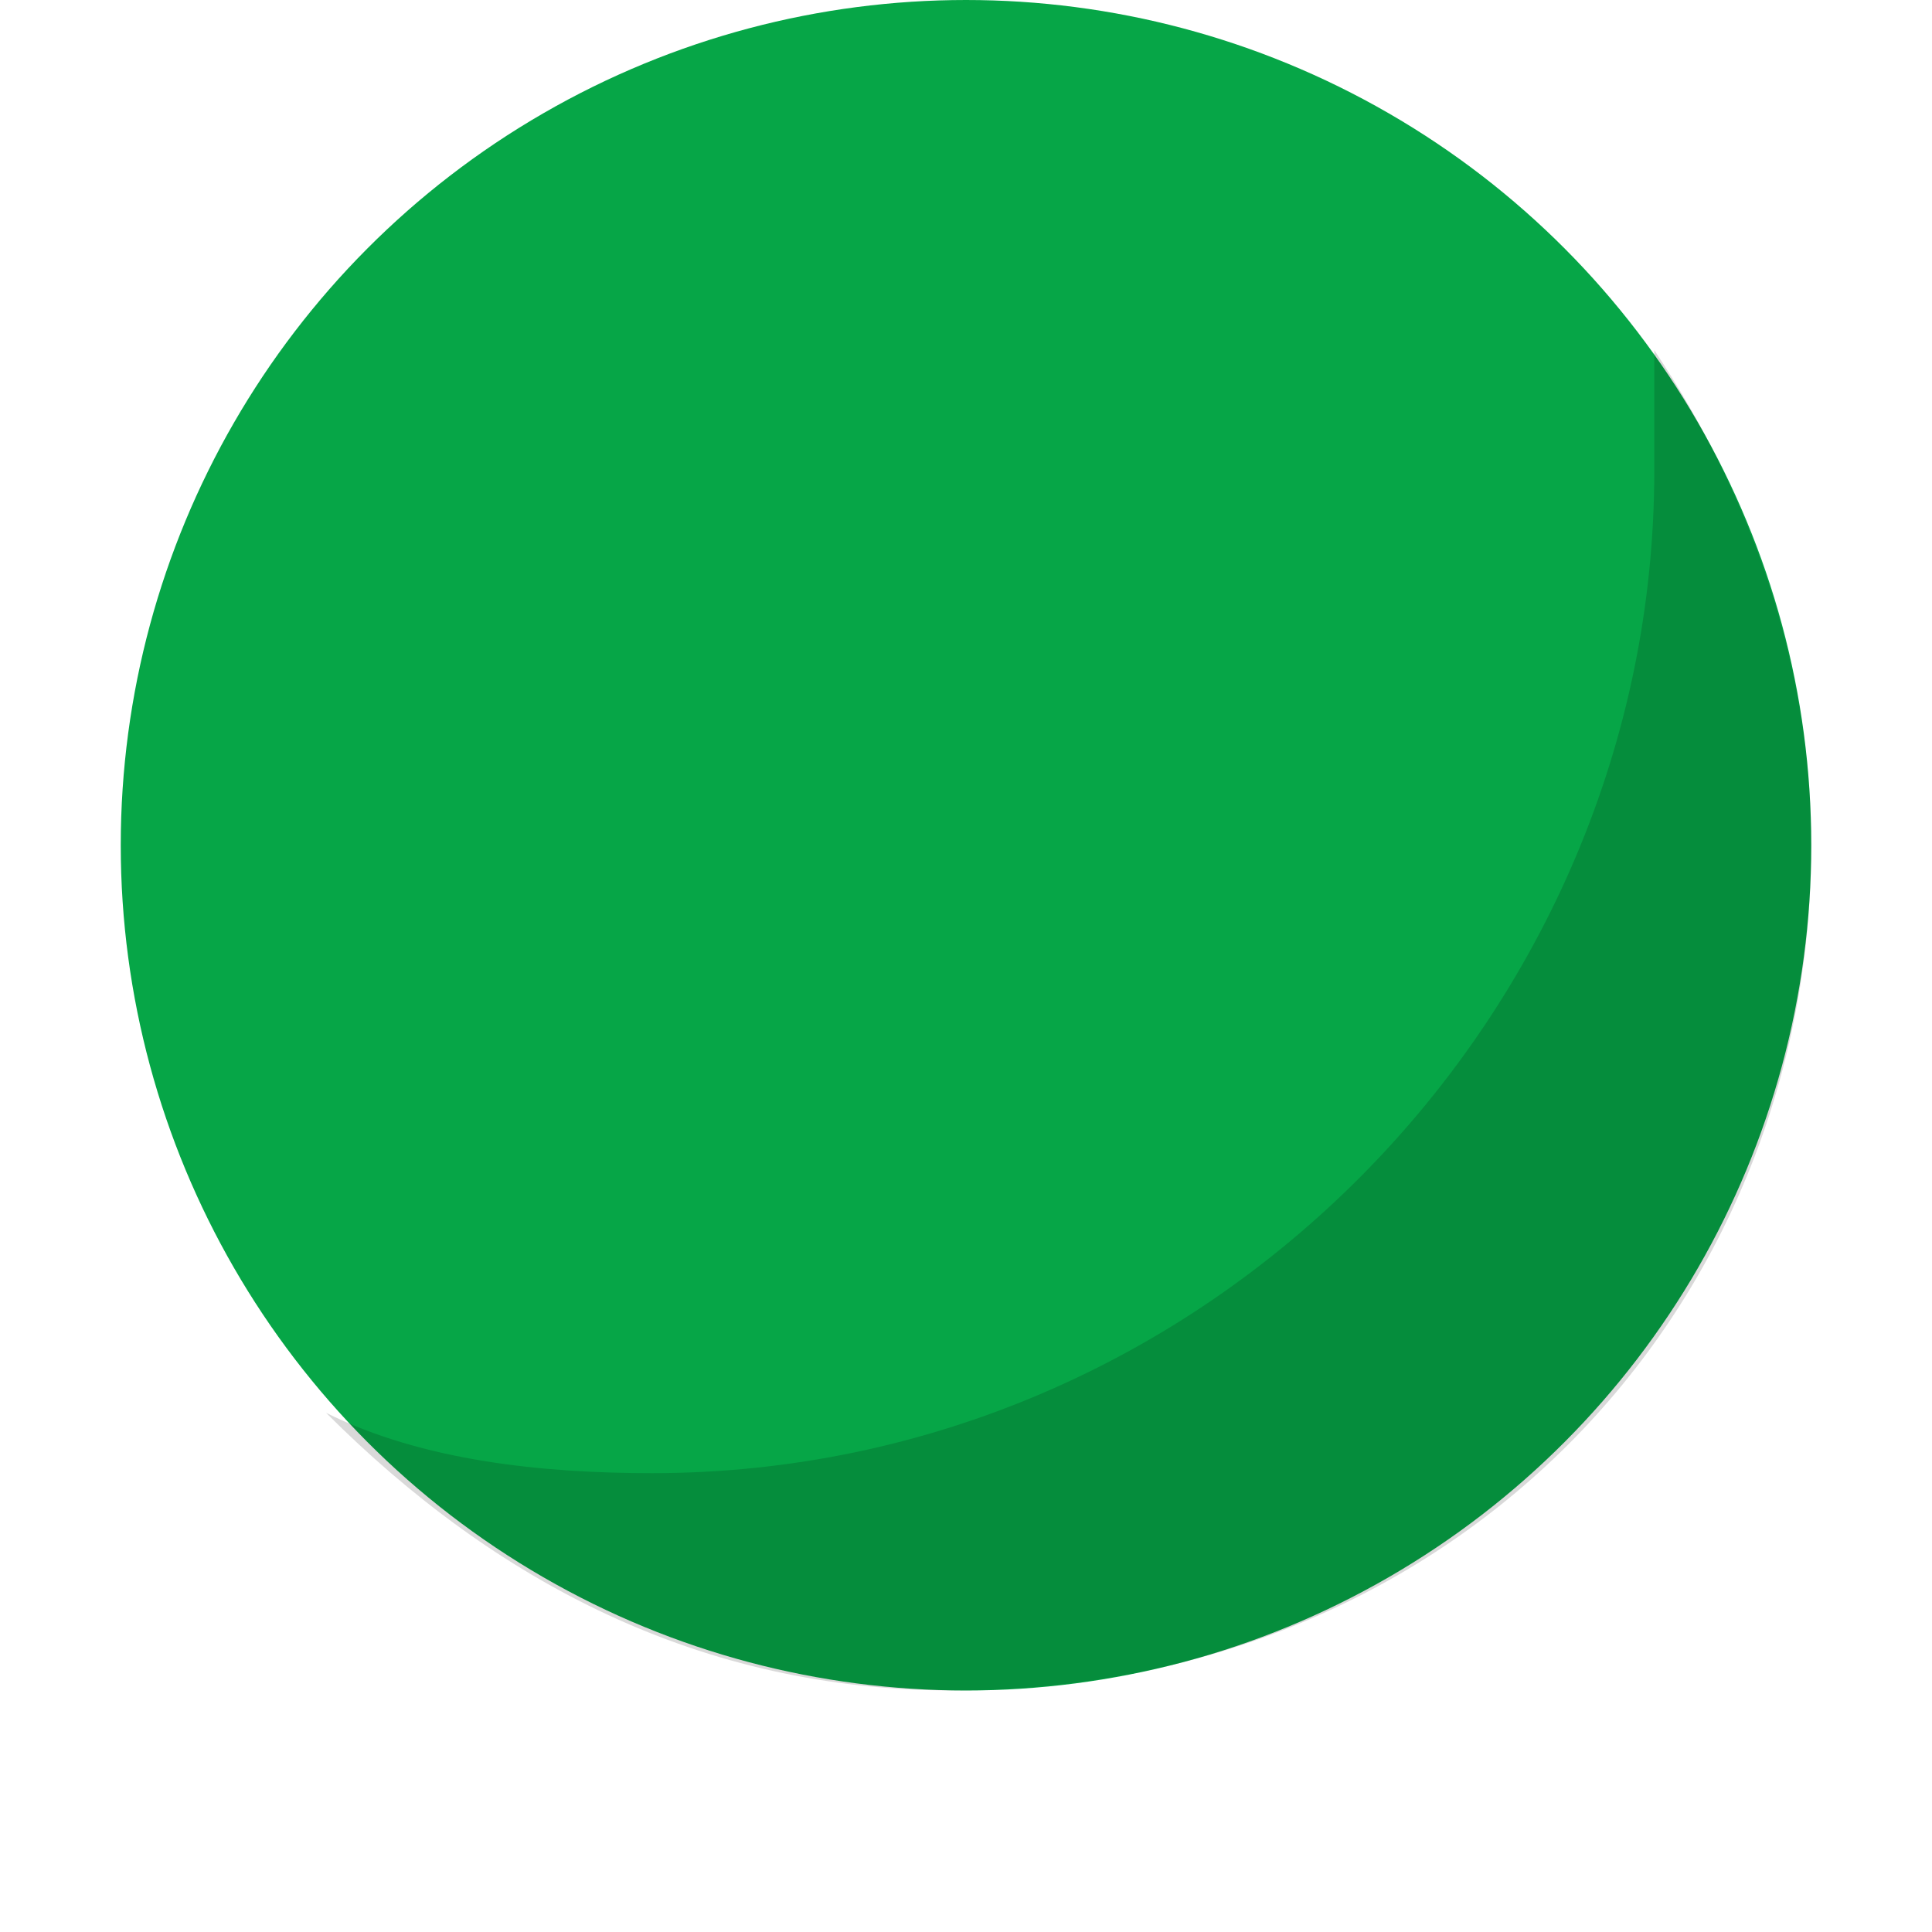 <?xml version="1.0" encoding="utf-8"?>
<!-- Generator: Adobe Illustrator 19.2.0, SVG Export Plug-In . SVG Version: 6.00 Build 0)  -->
<svg version="1.1" id="Layer_1" xmlns="http://www.w3.org/2000/svg" xmlns:xlink="http://www.w3.org/1999/xlink" x="0px" y="0px"
	 viewBox="0 0 16 16" enable-background="new 0 0 16 16" xml:space="preserve">
<g>
	<g>
		<circle fill="#06A647" cx="8" cy="7" r="7"/>
	</g>
	<path opacity="0.15" enable-background="new    " d="M13.7,2.9c0,0.4,0,0.6,0,1c0,4.5-3.7,8.3-8.3,8.3c-0.9,0-1.9-0.1-2.7-0.5
		C4.1,13.1,5.8,14,7.9,14C12,14,15,10.9,15,7C15,5.5,14.5,4.1,13.7,2.9z"/>
</g>
</svg>
